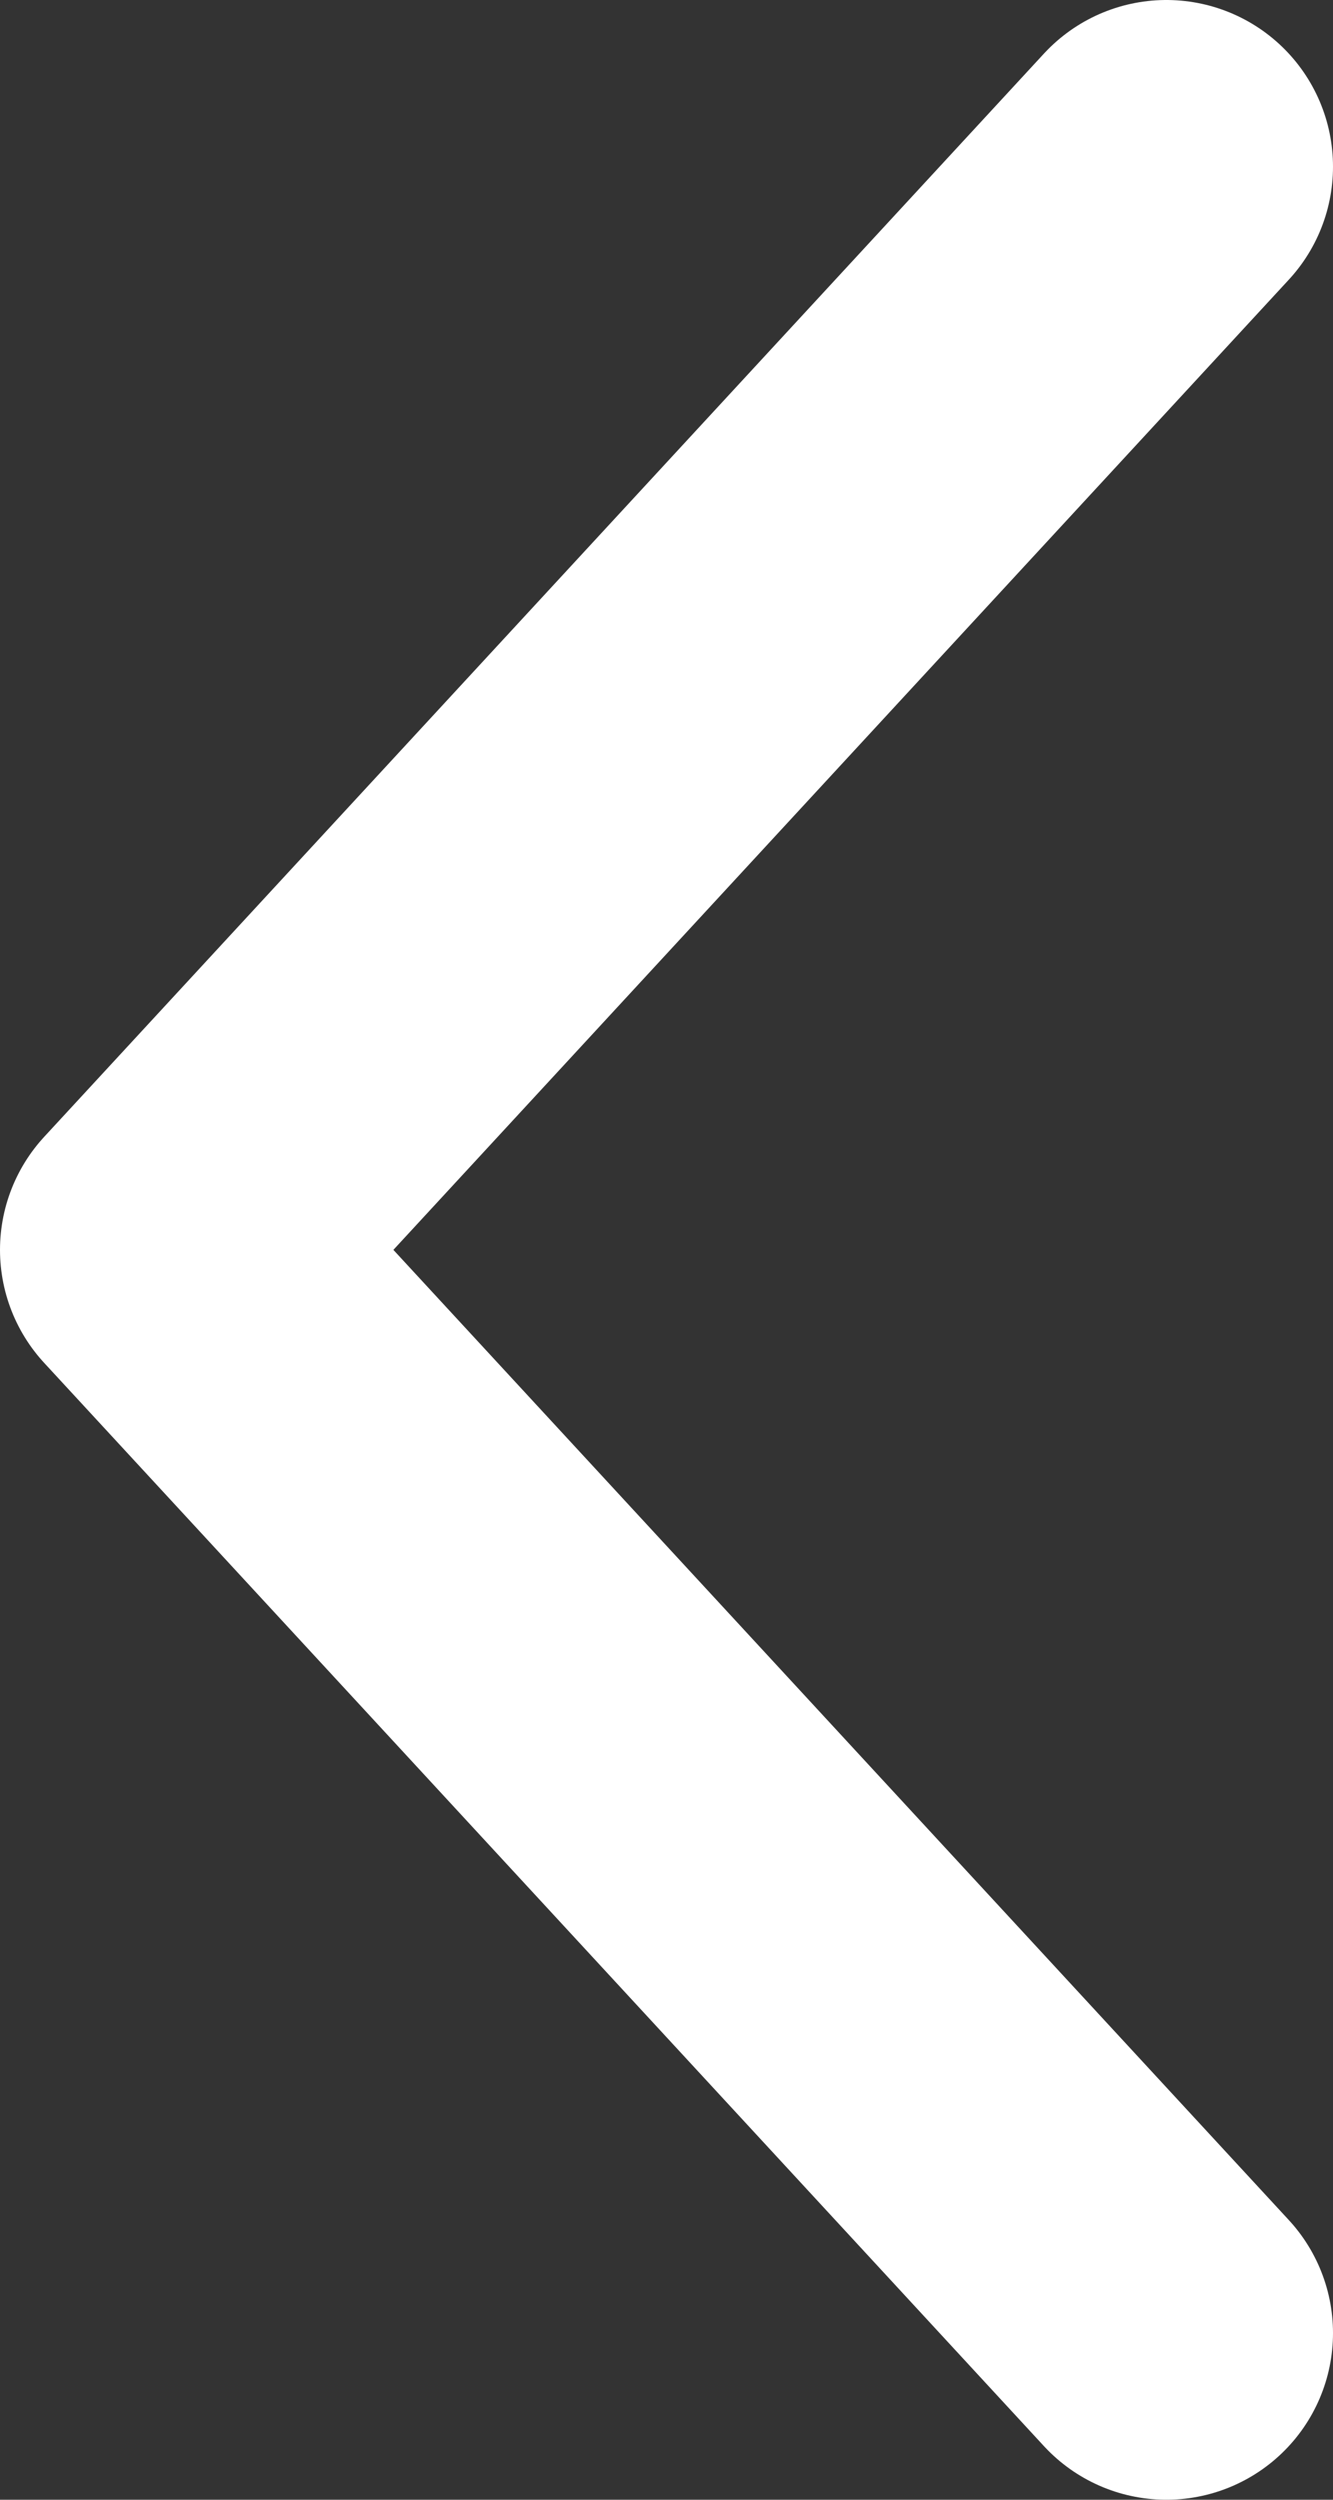 <svg width="8" height="15" viewBox="0 0 8 15" fill="none" xmlns="http://www.w3.org/2000/svg">
<rect x="0" y="0" width="8" height="15" fill="#333333" stroke="none"/>
<path d="M7 14L1 7.5L7 1" stroke="white" stroke-width="2" stroke-linecap="round" stroke-linejoin="round"/>
</svg>
